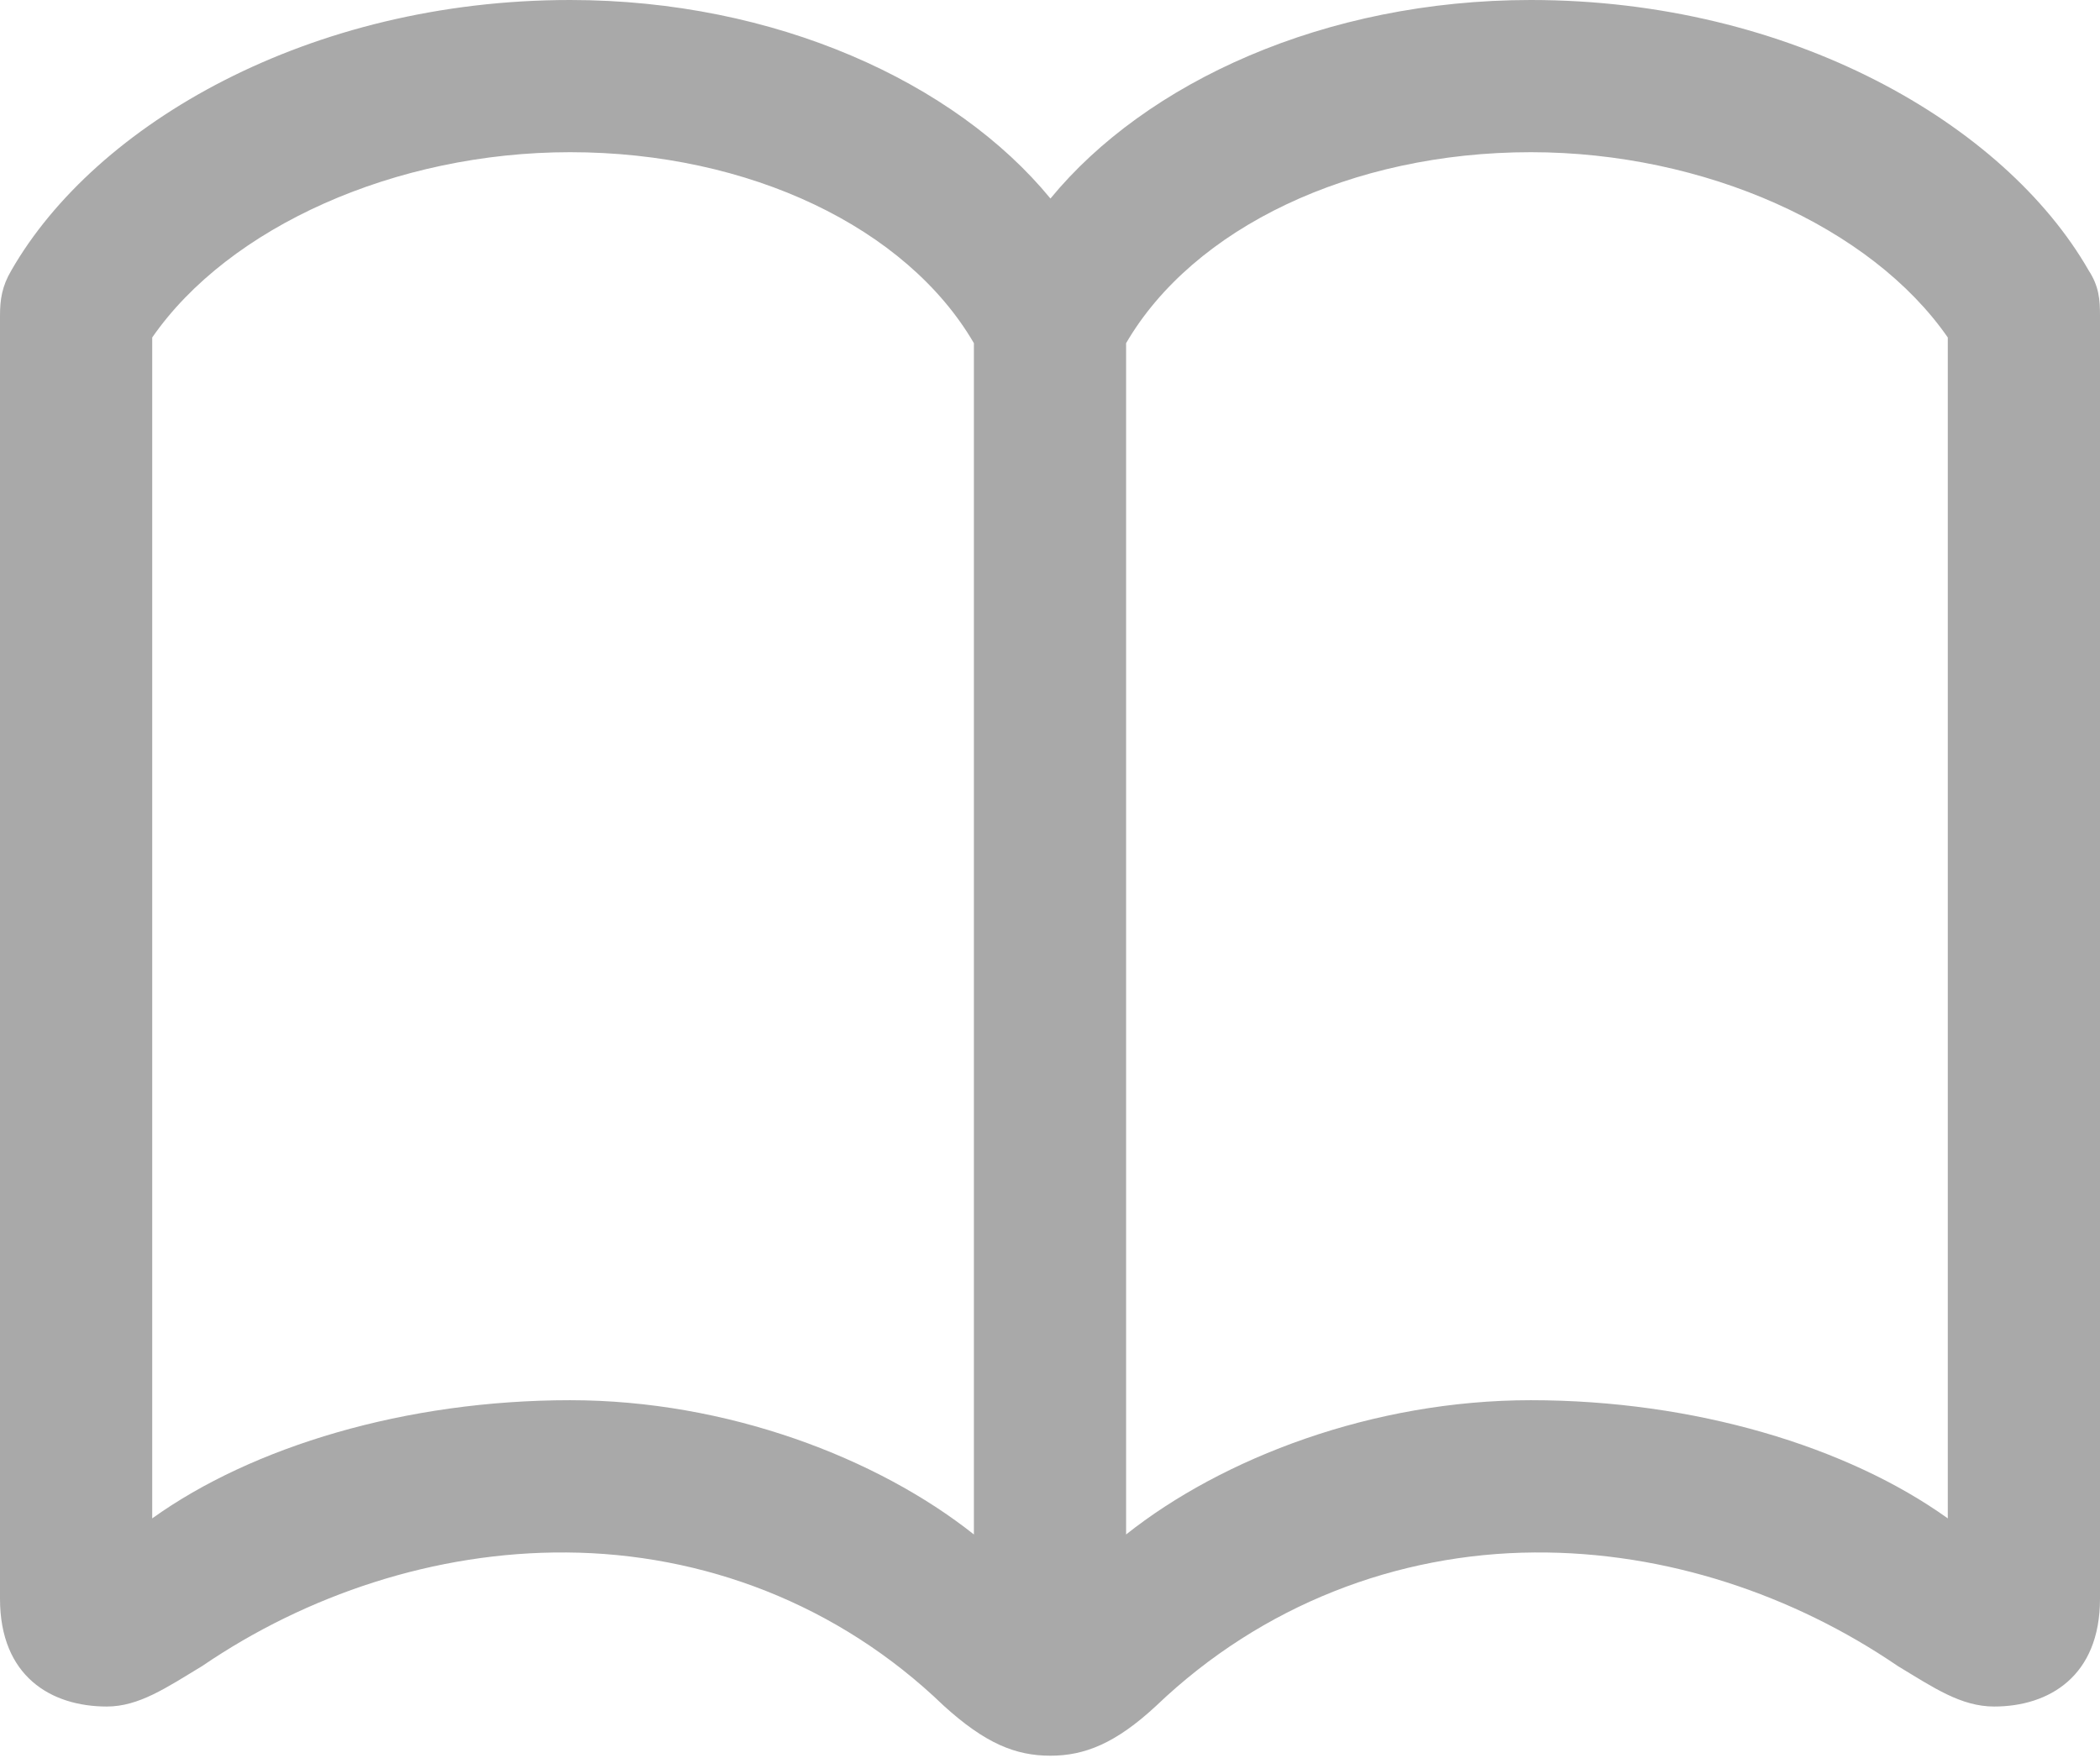 <?xml version="1.0" encoding="UTF-8"?>
<!--Generator: Apple Native CoreSVG 175.5-->
<!DOCTYPE svg
PUBLIC "-//W3C//DTD SVG 1.1//EN"
       "http://www.w3.org/Graphics/SVG/1.1/DTD/svg11.dtd">
<svg version="1.1" xmlns="http://www.w3.org/2000/svg" xmlns:xlink="http://www.w3.org/1999/xlink" width="32.534" height="27.231">
 <g>
  <rect height="27.231" opacity="0" width="32.534" x="0" y="0"/>
  <path d="M0 24.77C0 25.972 0.791 26.44 1.655 26.44C2.153 26.44 2.578 26.148 3.135 25.811C4.746 24.712 6.738 24.038 8.774 24.053C10.884 24.067 12.979 24.844 14.619 26.426C15.264 27.012 15.732 27.202 16.274 27.202C16.802 27.202 17.285 27.012 17.915 26.426C19.556 24.858 21.65 24.067 23.774 24.053C25.811 24.038 27.788 24.712 29.399 25.811C29.956 26.148 30.381 26.44 30.894 26.44C31.743 26.44 32.534 25.972 32.534 24.77L32.534 4.893C32.534 4.644 32.52 4.438 32.358 4.189C31.055 1.919 27.744 0 23.716 0C20.523 0 17.754 1.274 16.274 3.076C14.795 1.274 12.012 0 8.833 0C4.79 0 1.479 1.919 0.176 4.189C0.029 4.438 0 4.644 0 4.893ZM2.358 23.525L2.358 5.229C3.545 3.516 6.123 2.358 8.833 2.358C11.616 2.358 14.048 3.53 15.088 5.317L15.088 23.774C13.594 22.588 11.265 21.694 8.833 21.694C6.284 21.694 3.911 22.412 2.358 23.525ZM17.446 23.774L17.446 5.317C18.486 3.53 20.933 2.358 23.716 2.358C26.411 2.358 28.989 3.516 30.176 5.229L30.176 23.525C28.623 22.412 26.25 21.694 23.716 21.694C21.27 21.694 18.94 22.588 17.446 23.774Z" fill="#a9a9a9"/>
 </g>
</svg>
